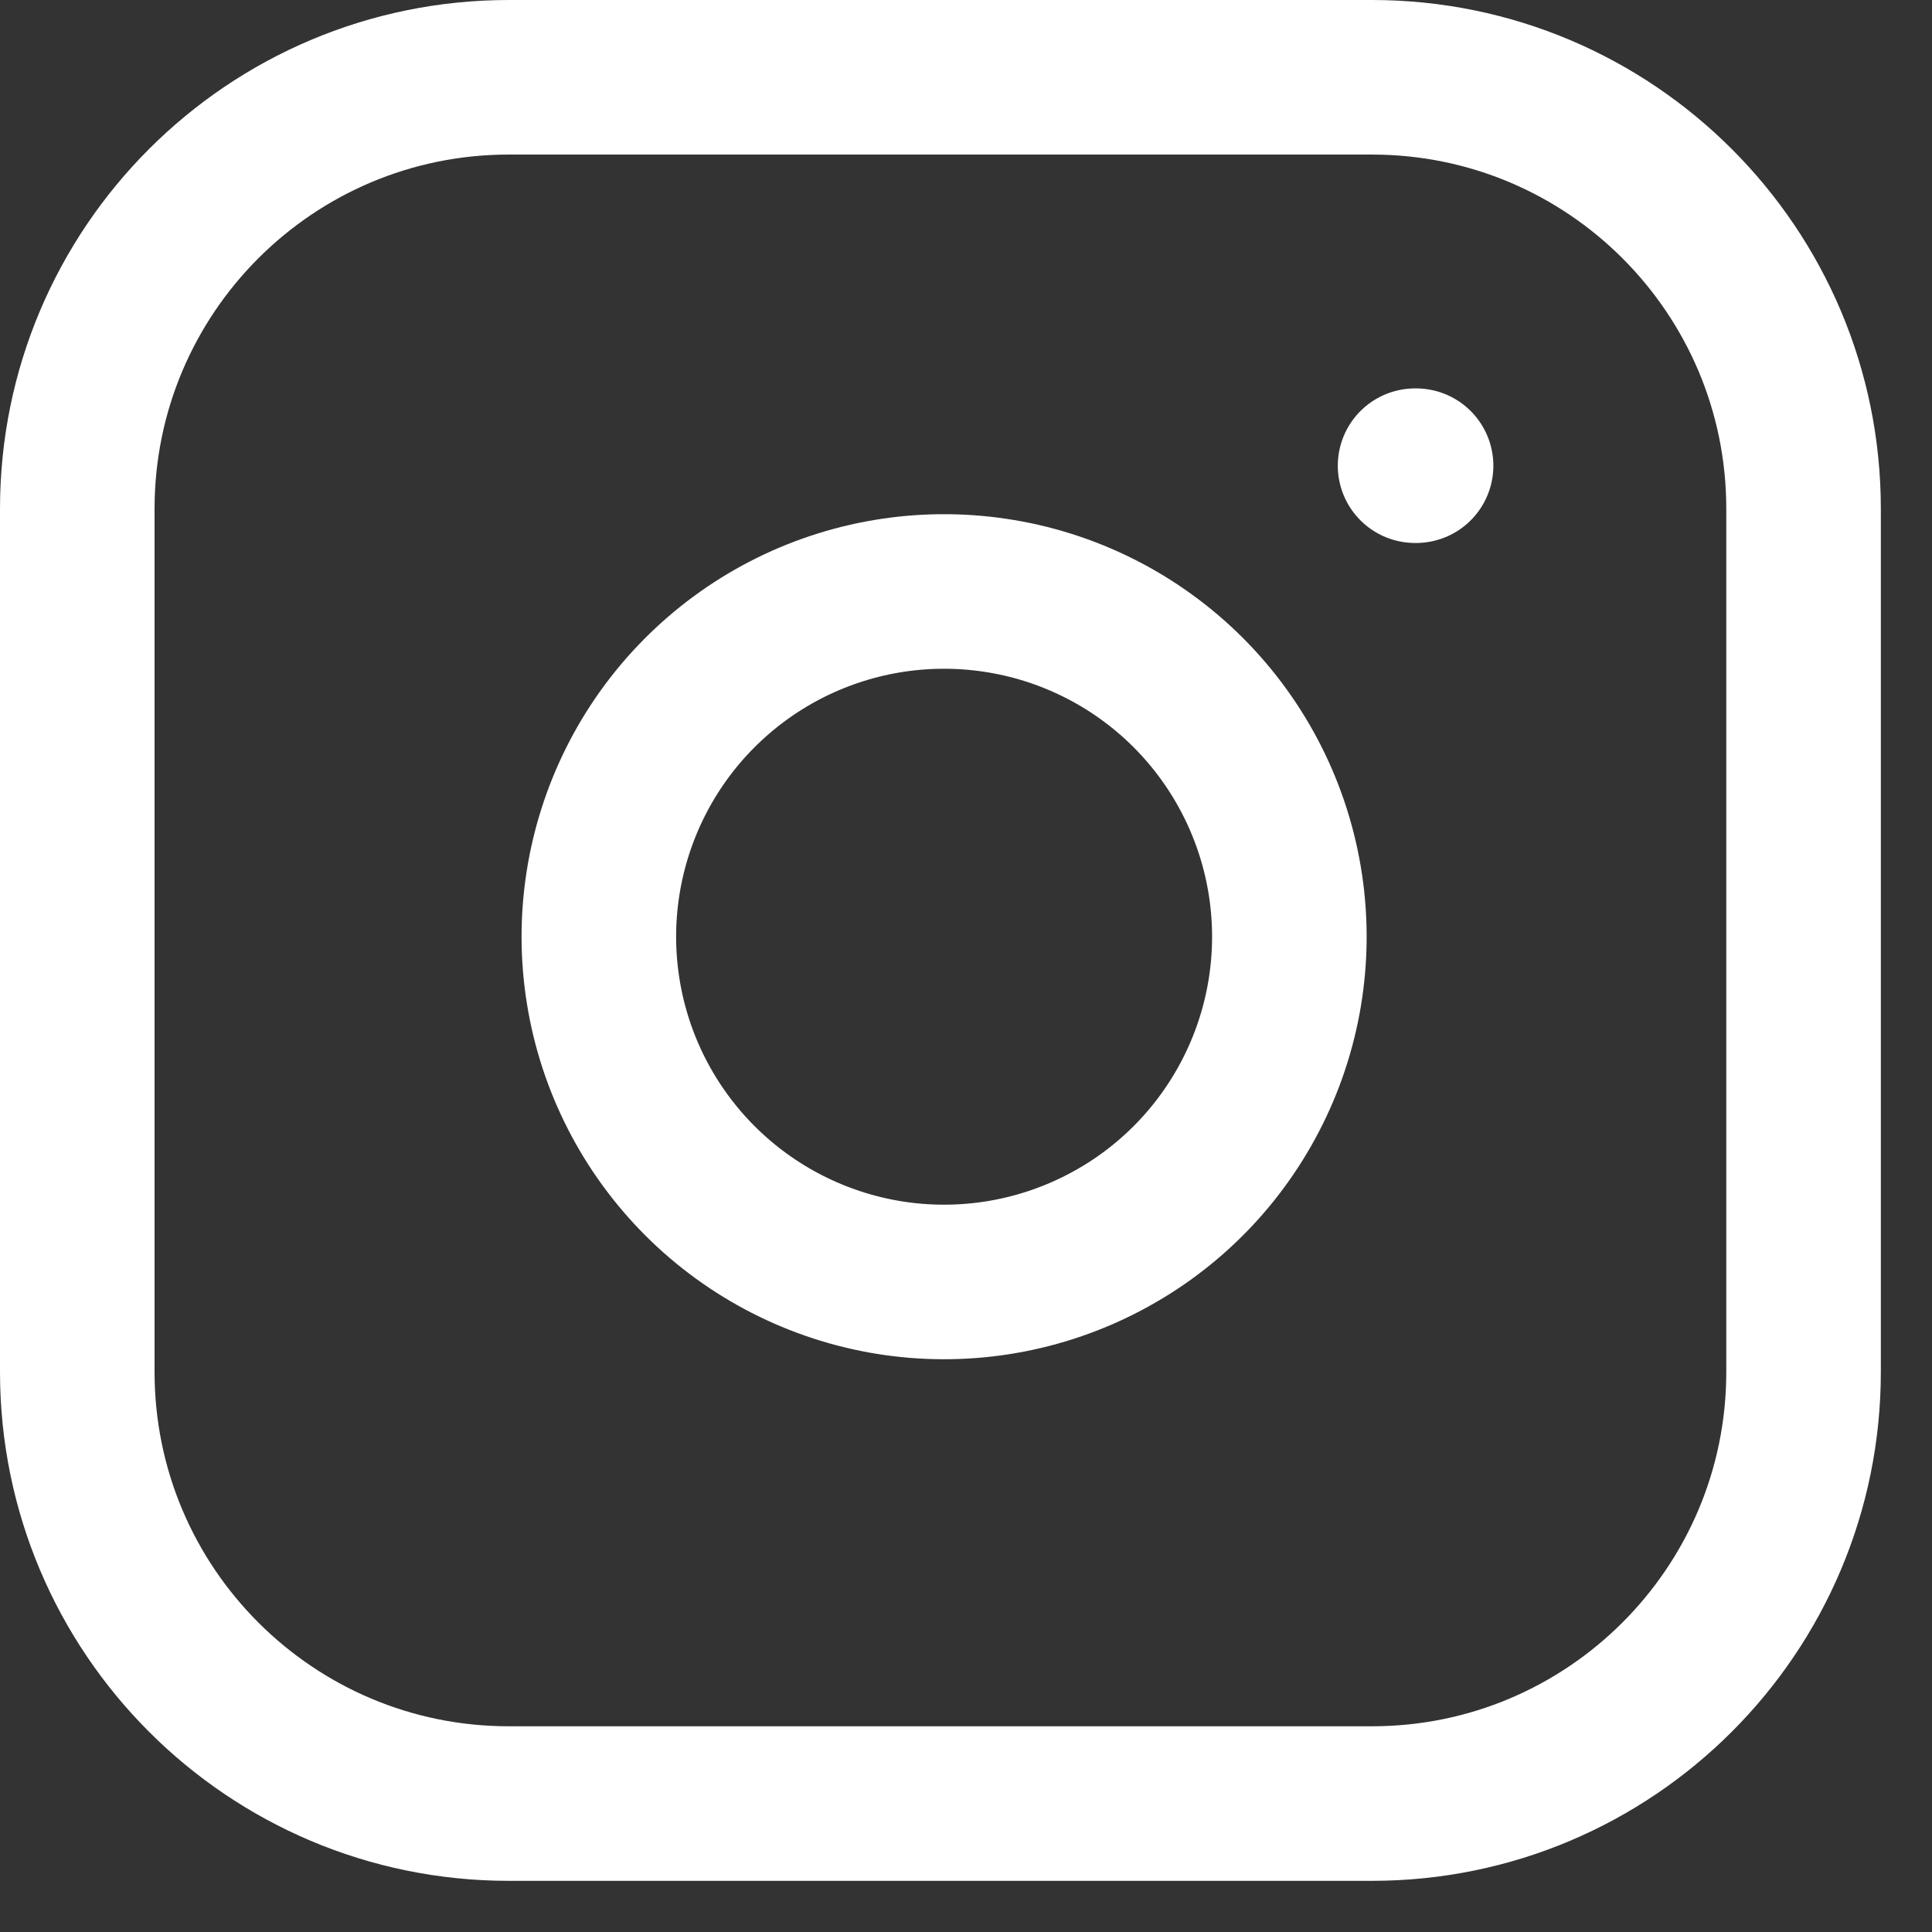 <svg width="25" height="25" viewBox="0 0 25 25" fill="none" xmlns="http://www.w3.org/2000/svg">
<rect x="0" y="0" width="25" height="25" fill="#333333" stroke="none"/>
<path d="M17.753 1H6.584C3.5 1 1 3.5 1 6.584V17.753C1 20.837 3.5 23.338 6.584 23.338H17.753C20.837 23.338 23.338 20.837 23.338 17.753V6.584C23.338 3.5 20.837 1 17.753 1Z" stroke="white" stroke-width="2" stroke-linecap="round" stroke-linejoin="round"/>
<path d="M16.636 11.466C16.774 12.395 16.615 13.344 16.182 14.178C15.749 15.013 15.065 15.689 14.225 16.111C13.386 16.534 12.435 16.681 11.507 16.532C10.579 16.382 9.722 15.944 9.058 15.28C8.393 14.615 7.955 13.758 7.806 12.831C7.656 11.903 7.804 10.952 8.226 10.112C8.648 9.273 9.325 8.588 10.159 8.155C10.993 7.723 11.942 7.564 12.872 7.702C13.82 7.842 14.698 8.284 15.376 8.962C16.053 9.64 16.495 10.517 16.636 11.466Z" stroke="white" stroke-width="2" stroke-linecap="round" stroke-linejoin="round"/>
<path d="M18.311 6.026H18.324" stroke="white" stroke-width="2" stroke-linecap="round" stroke-linejoin="round"/>
</svg>
